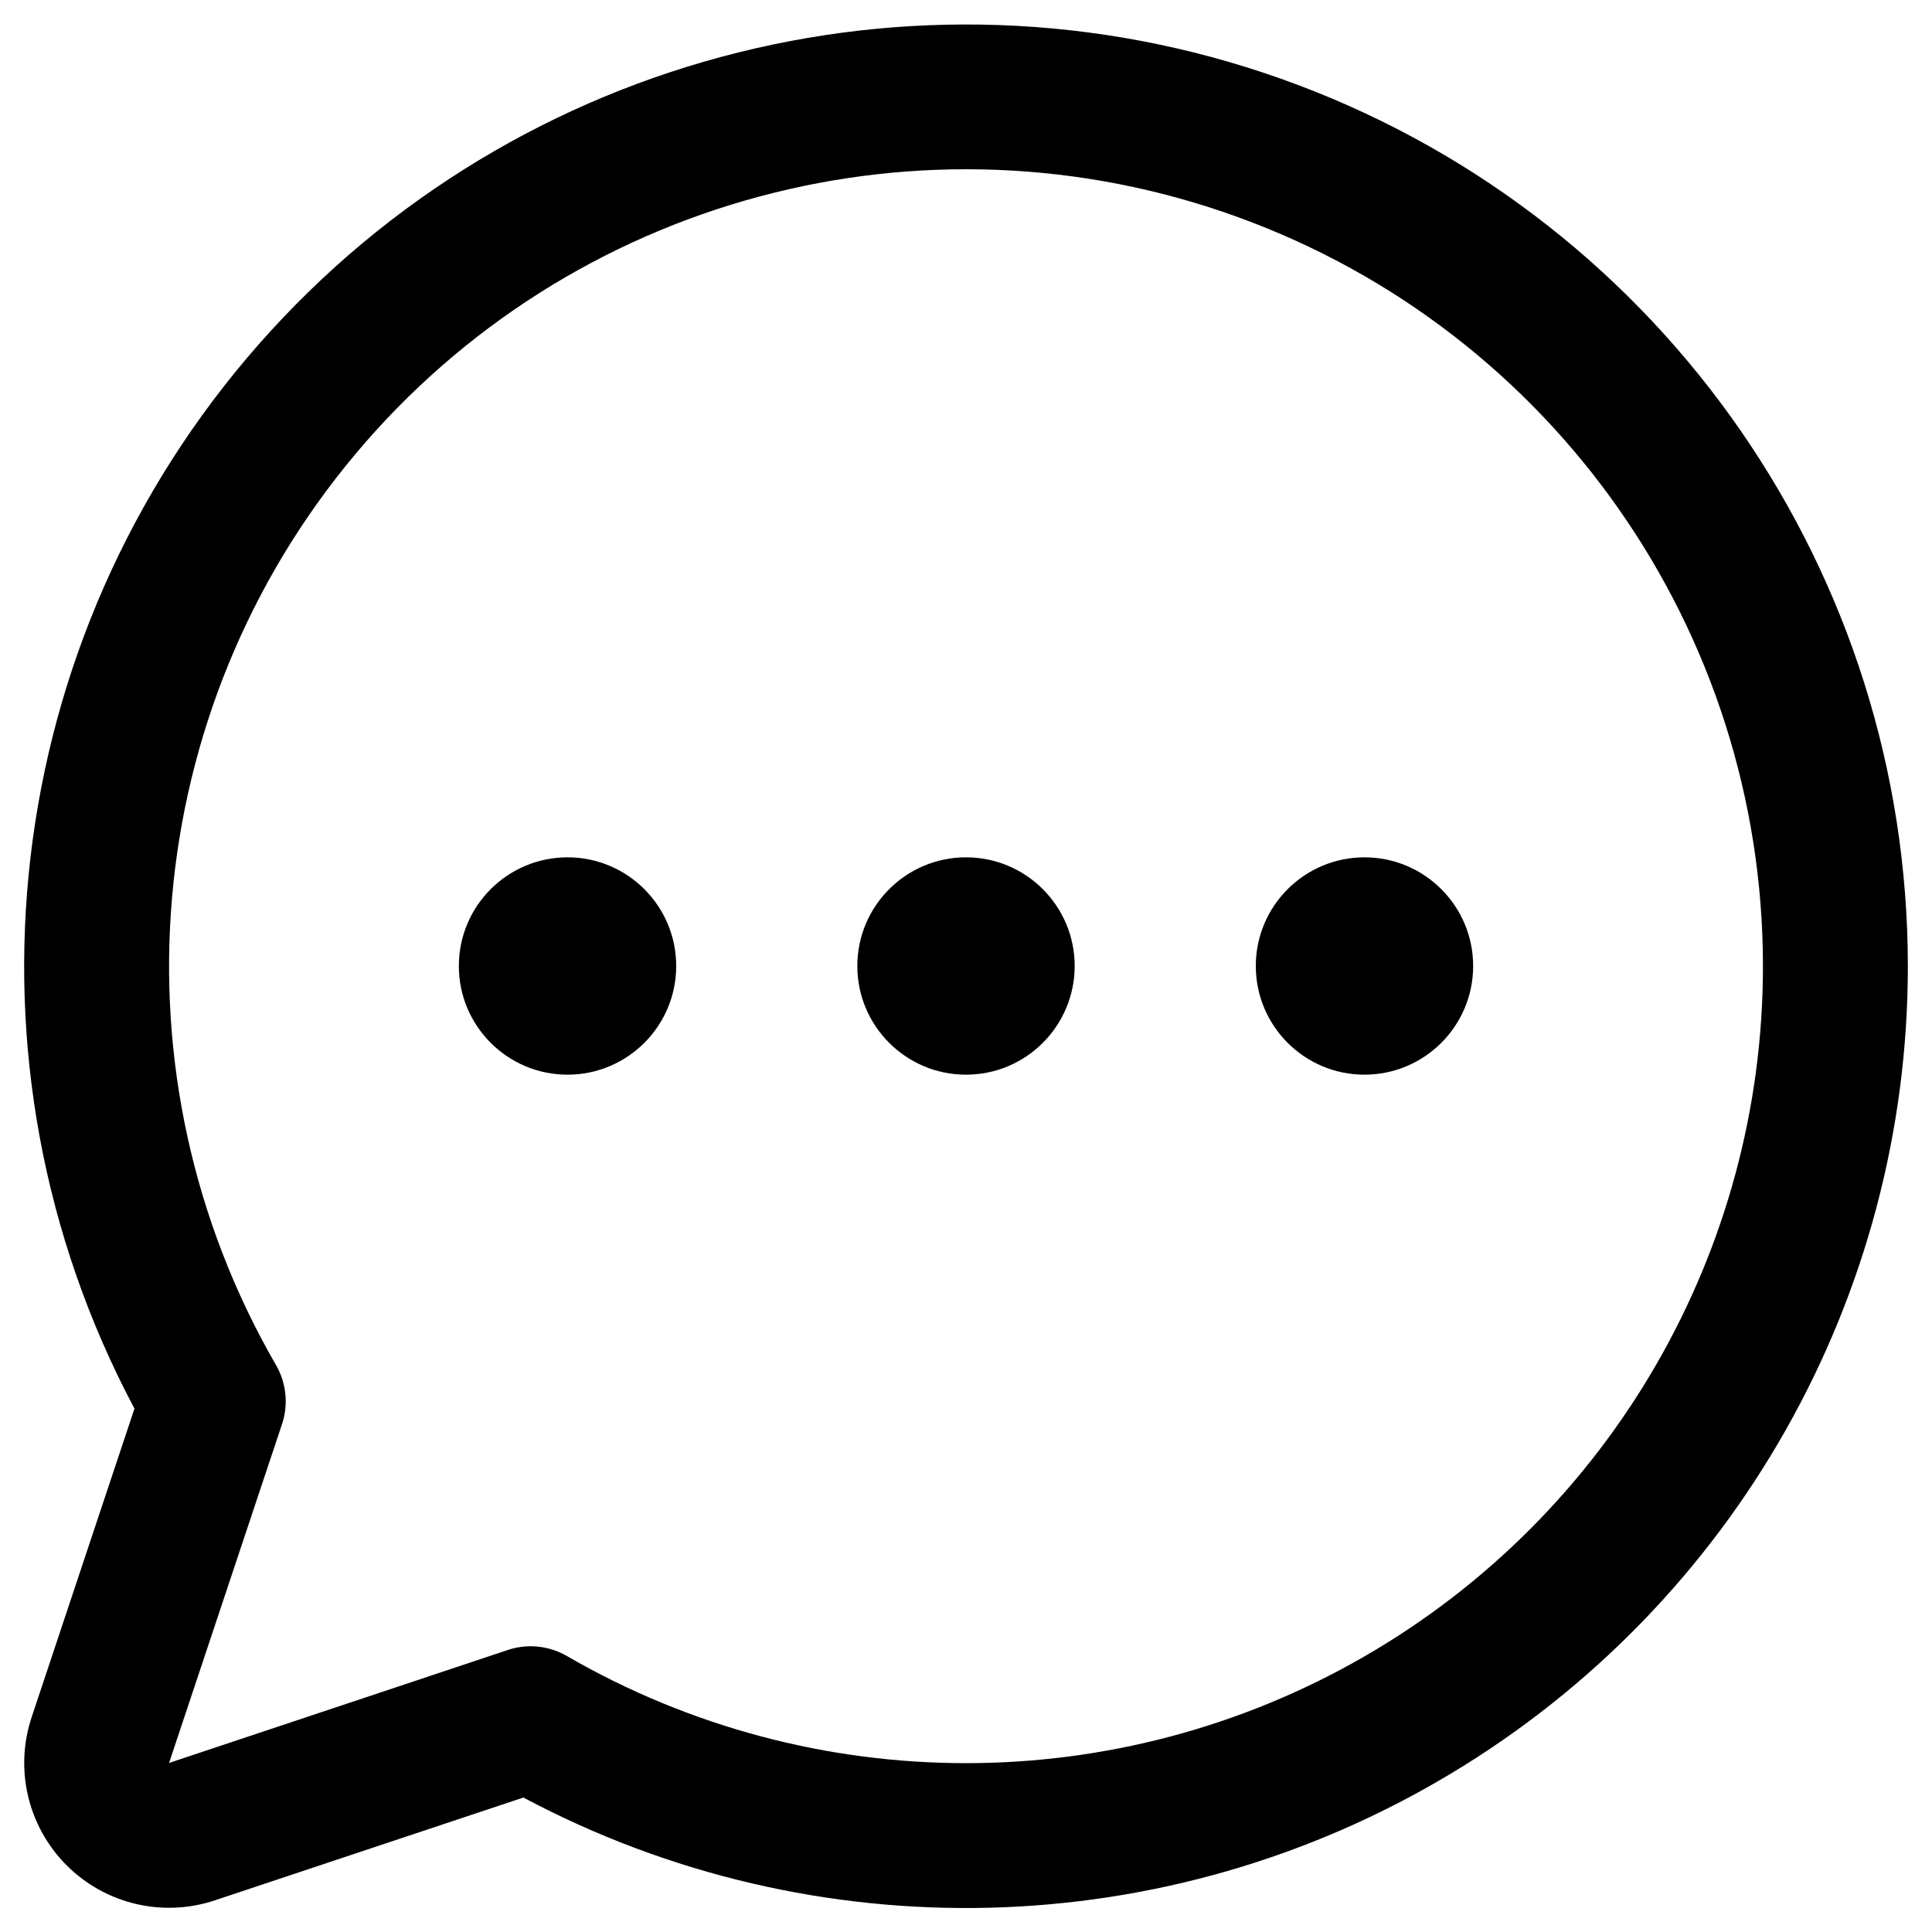 <svg width="20" height="20" viewBox="0 0 20 20" fill="none" xmlns="http://www.w3.org/2000/svg">
<path id="Vector - 0" fill-rule="evenodd" clip-rule="evenodd" d="M11.125 10C11.125 10.621 10.621 11.125 10 11.125C9.379 11.125 8.875 10.621 8.875 10C8.875 9.379 9.379 8.875 10 8.875C10.621 8.875 11.125 9.379 11.125 10ZM5.875 8.875C5.254 8.875 4.75 9.379 4.75 10C4.75 10.621 5.254 11.125 5.875 11.125C6.496 11.125 7 10.621 7 10C7 9.379 6.496 8.875 5.875 8.875ZM14.125 8.875C13.504 8.875 13 9.379 13 10C13 10.621 13.504 11.125 14.125 11.125C14.746 11.125 15.25 10.621 15.25 10C15.25 9.379 14.746 8.875 14.125 8.875ZM19.75 10C19.751 13.424 17.955 16.598 15.02 18.36C12.085 20.123 8.44 20.217 5.418 18.608L2.225 19.672C1.686 19.852 1.092 19.712 0.69 19.31C0.288 18.908 0.148 18.314 0.328 17.775L1.392 14.582C-0.513 11.001 -0.001 6.613 2.677 3.566C5.356 0.519 9.642 -0.55 13.438 0.88C17.235 2.311 19.748 5.943 19.75 10ZM18.25 10C18.249 6.532 16.079 3.434 12.819 2.249C9.559 1.064 5.906 2.044 3.678 4.702C1.45 7.36 1.122 11.128 2.857 14.131C2.965 14.317 2.987 14.54 2.919 14.744L1.75 18.25L5.256 17.081C5.333 17.055 5.413 17.042 5.493 17.042C5.625 17.042 5.755 17.077 5.868 17.143C8.421 18.62 11.568 18.622 14.123 17.148C16.677 15.674 18.251 12.949 18.25 10Z" fill="black"/>
</svg>
